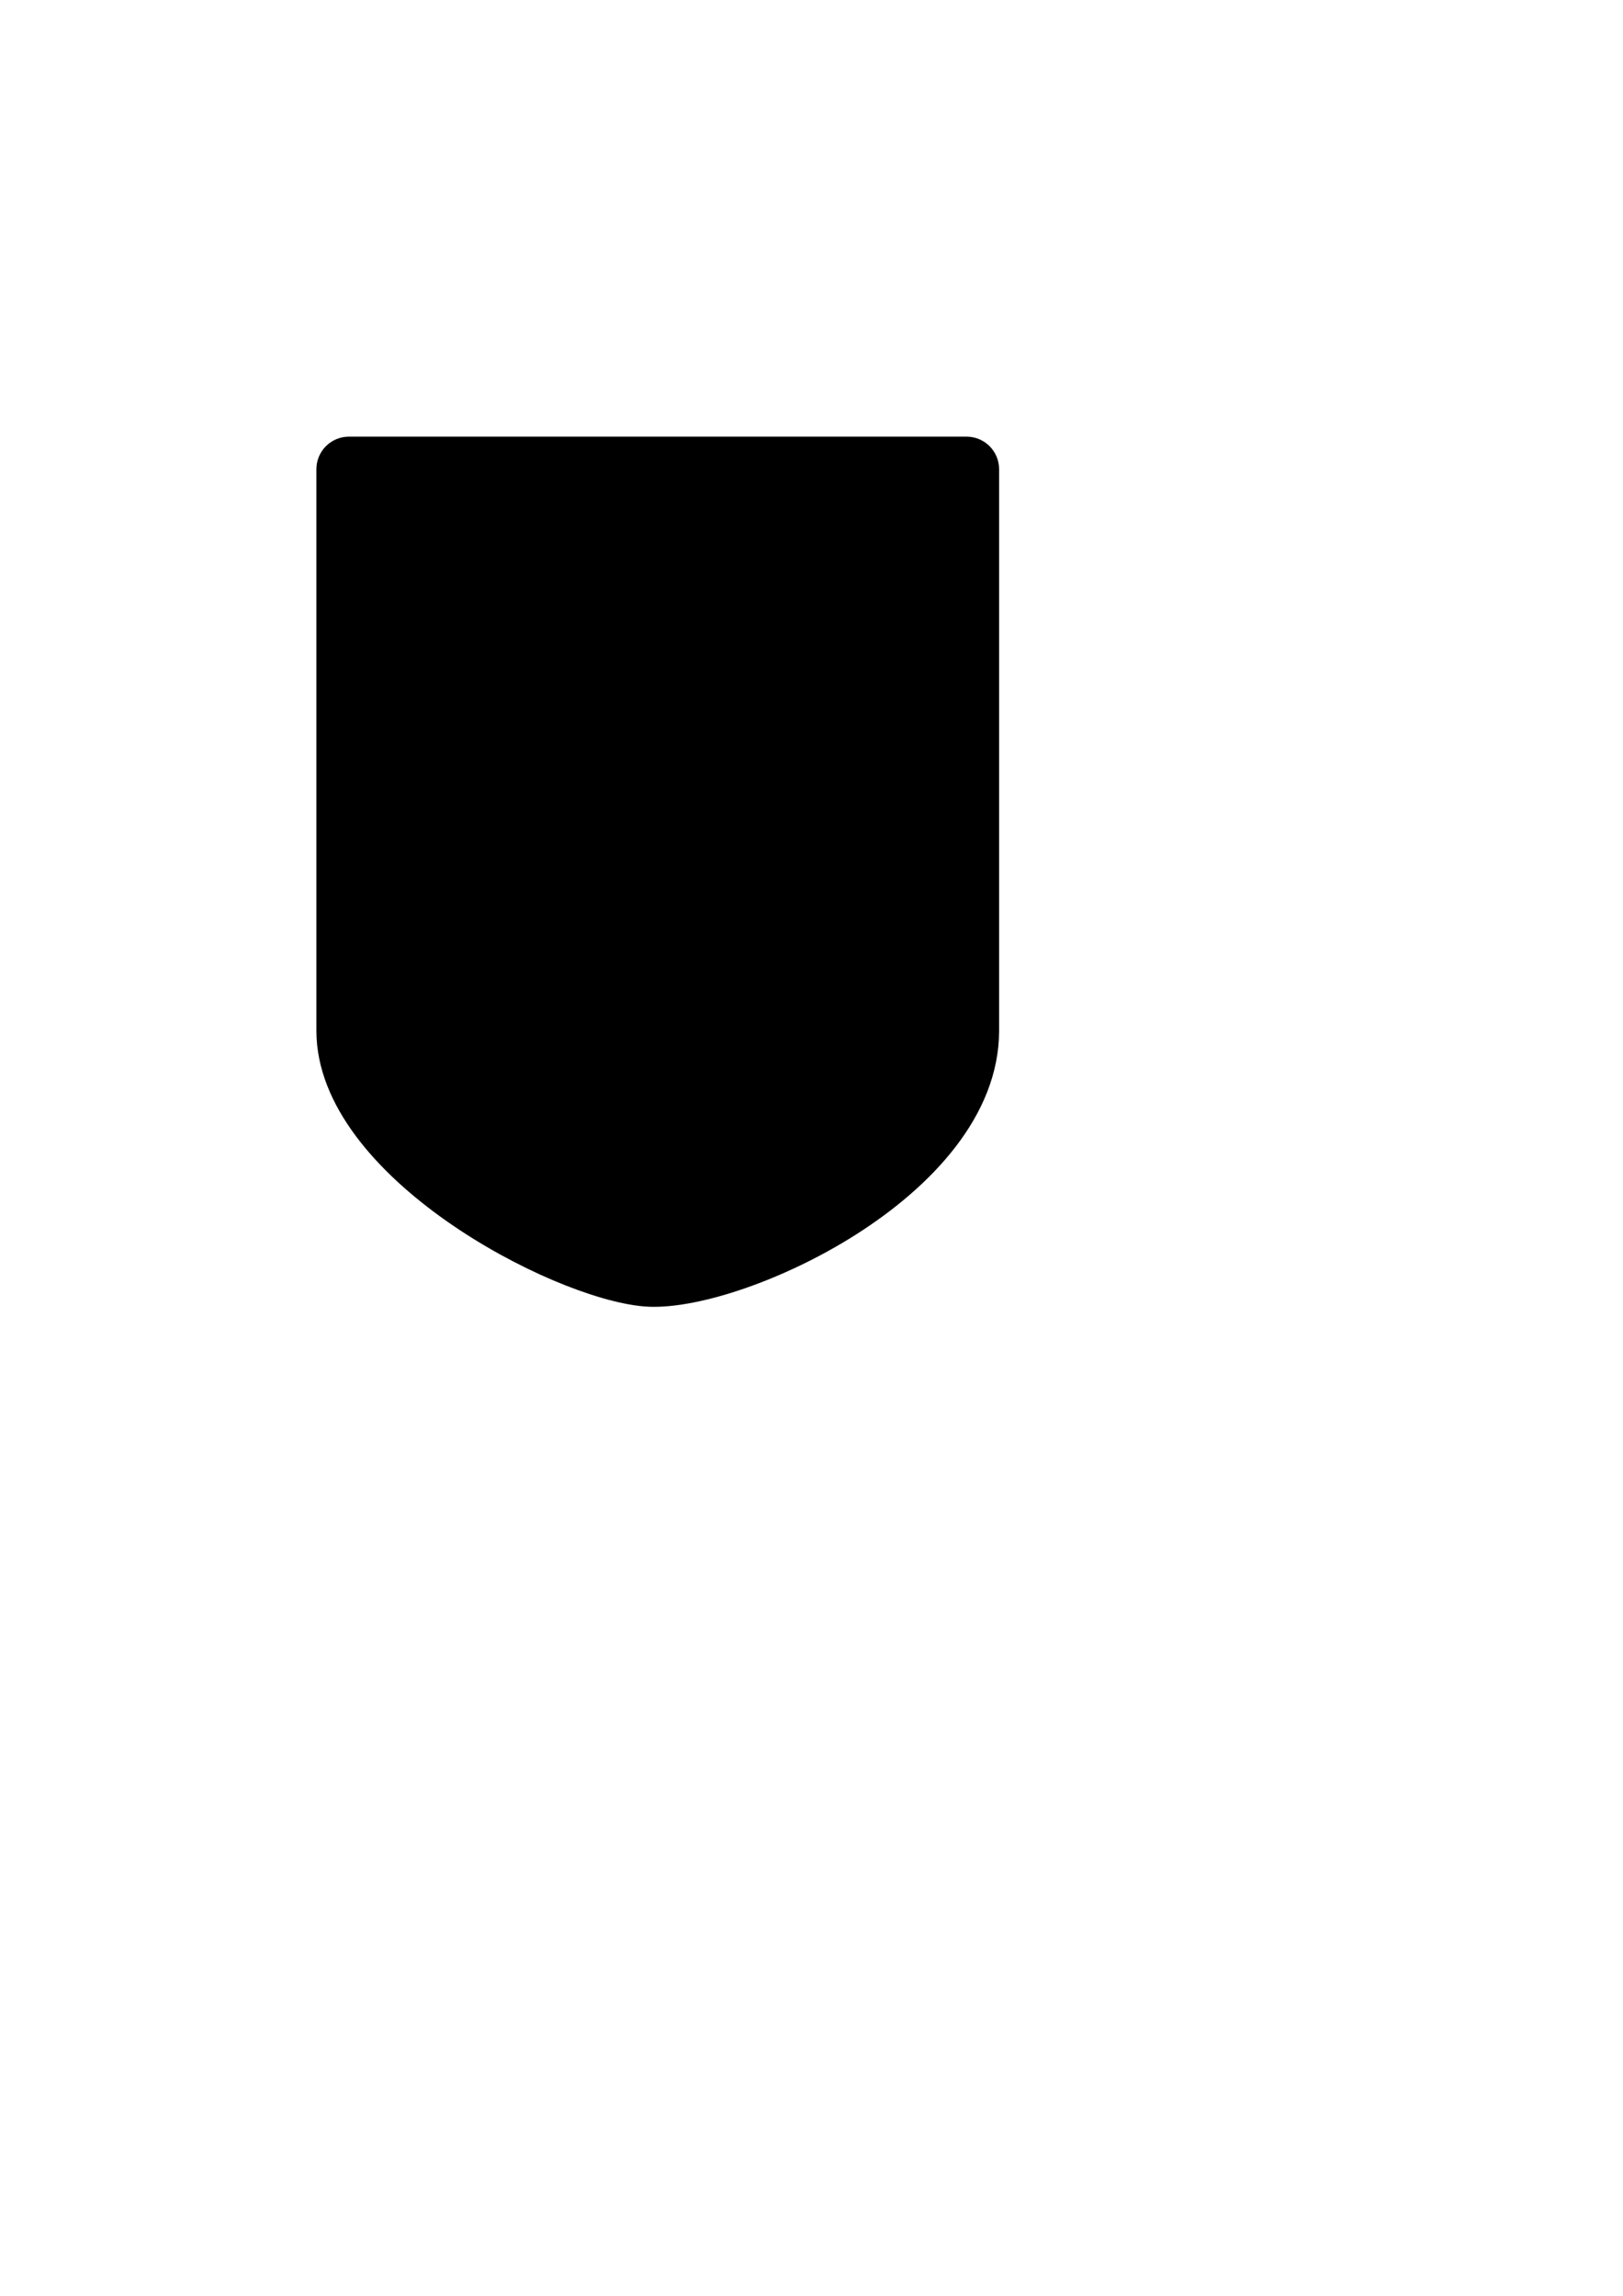 <?xml version="1.0" encoding="UTF-8" standalone="no"?>
<!-- Created with Inkscape (http://www.inkscape.org/) -->

<svg
   xmlns:dc="http://purl.org/dc/elements/1.1/"
   xmlns:cc="http://creativecommons.org/ns#"
   xmlns:rdf="http://www.w3.org/1999/02/22-rdf-syntax-ns#"
   xmlns:svg="http://www.w3.org/2000/svg"
   xmlns="http://www.w3.org/2000/svg"
   xmlns:sodipodi="http://sodipodi.sourceforge.net/DTD/sodipodi-0.dtd"
   xmlns:inkscape="http://www.inkscape.org/namespaces/inkscape"
   width="744.094"
   height="1052.362"
   id="svg6270"
   version="1.1"
   inkscape:version="0.48.5 r10040"
   sodipodi:docname="New document 22">
  <defs
     id="defs6272" />
  <sodipodi:namedview
     id="base"
     pagecolor="#ffffff"
     bordercolor="#666666"
     borderopacity="1.0"
     inkscape:pageopacity="0.0"
     inkscape:pageshadow="2"
     inkscape:zoom="0.7"
     inkscape:cx="834.83549"
     inkscape:cy="358.02307"
     inkscape:document-units="px"
     inkscape:current-layer="layer1"
     showgrid="false"
     inkscape:window-width="1920"
     inkscape:window-height="1014"
     inkscape:window-x="0"
     inkscape:window-y="27"
     inkscape:window-maximized="1">
    <inkscape:grid
       type="xygrid"
       id="grid6281" />
  </sodipodi:namedview>
  <g
     inkscape:label="Layer 1"
     inkscape:groupmode="layer"
     id="layer1">
    <path
       style="fill:#000000;fill-opacity:1;stroke:#000000;stroke-width:13;stroke-linecap:round;stroke-linejoin:round;stroke-miterlimit:4;stroke-opacity:1"
       d="m 160,206.648 283.115,0 c 4.677,0 8.442,3.765 8.442,8.442 0,0 0,186.195 0,257.401 0,71.206 -115.194,123.415 -155.843,119.871 -40.649,-3.544 -144.157,-57.86 -144.157,-119.871 0,-62.011 0,-257.401 0,-257.401 0,-4.677 3.765,-8.442 8.442,-8.442 z"
       id="rect6283"
       inkscape:connector-curvature="0"
       sodipodi:nodetypes="ssszzzss" />
  </g>
</svg>
